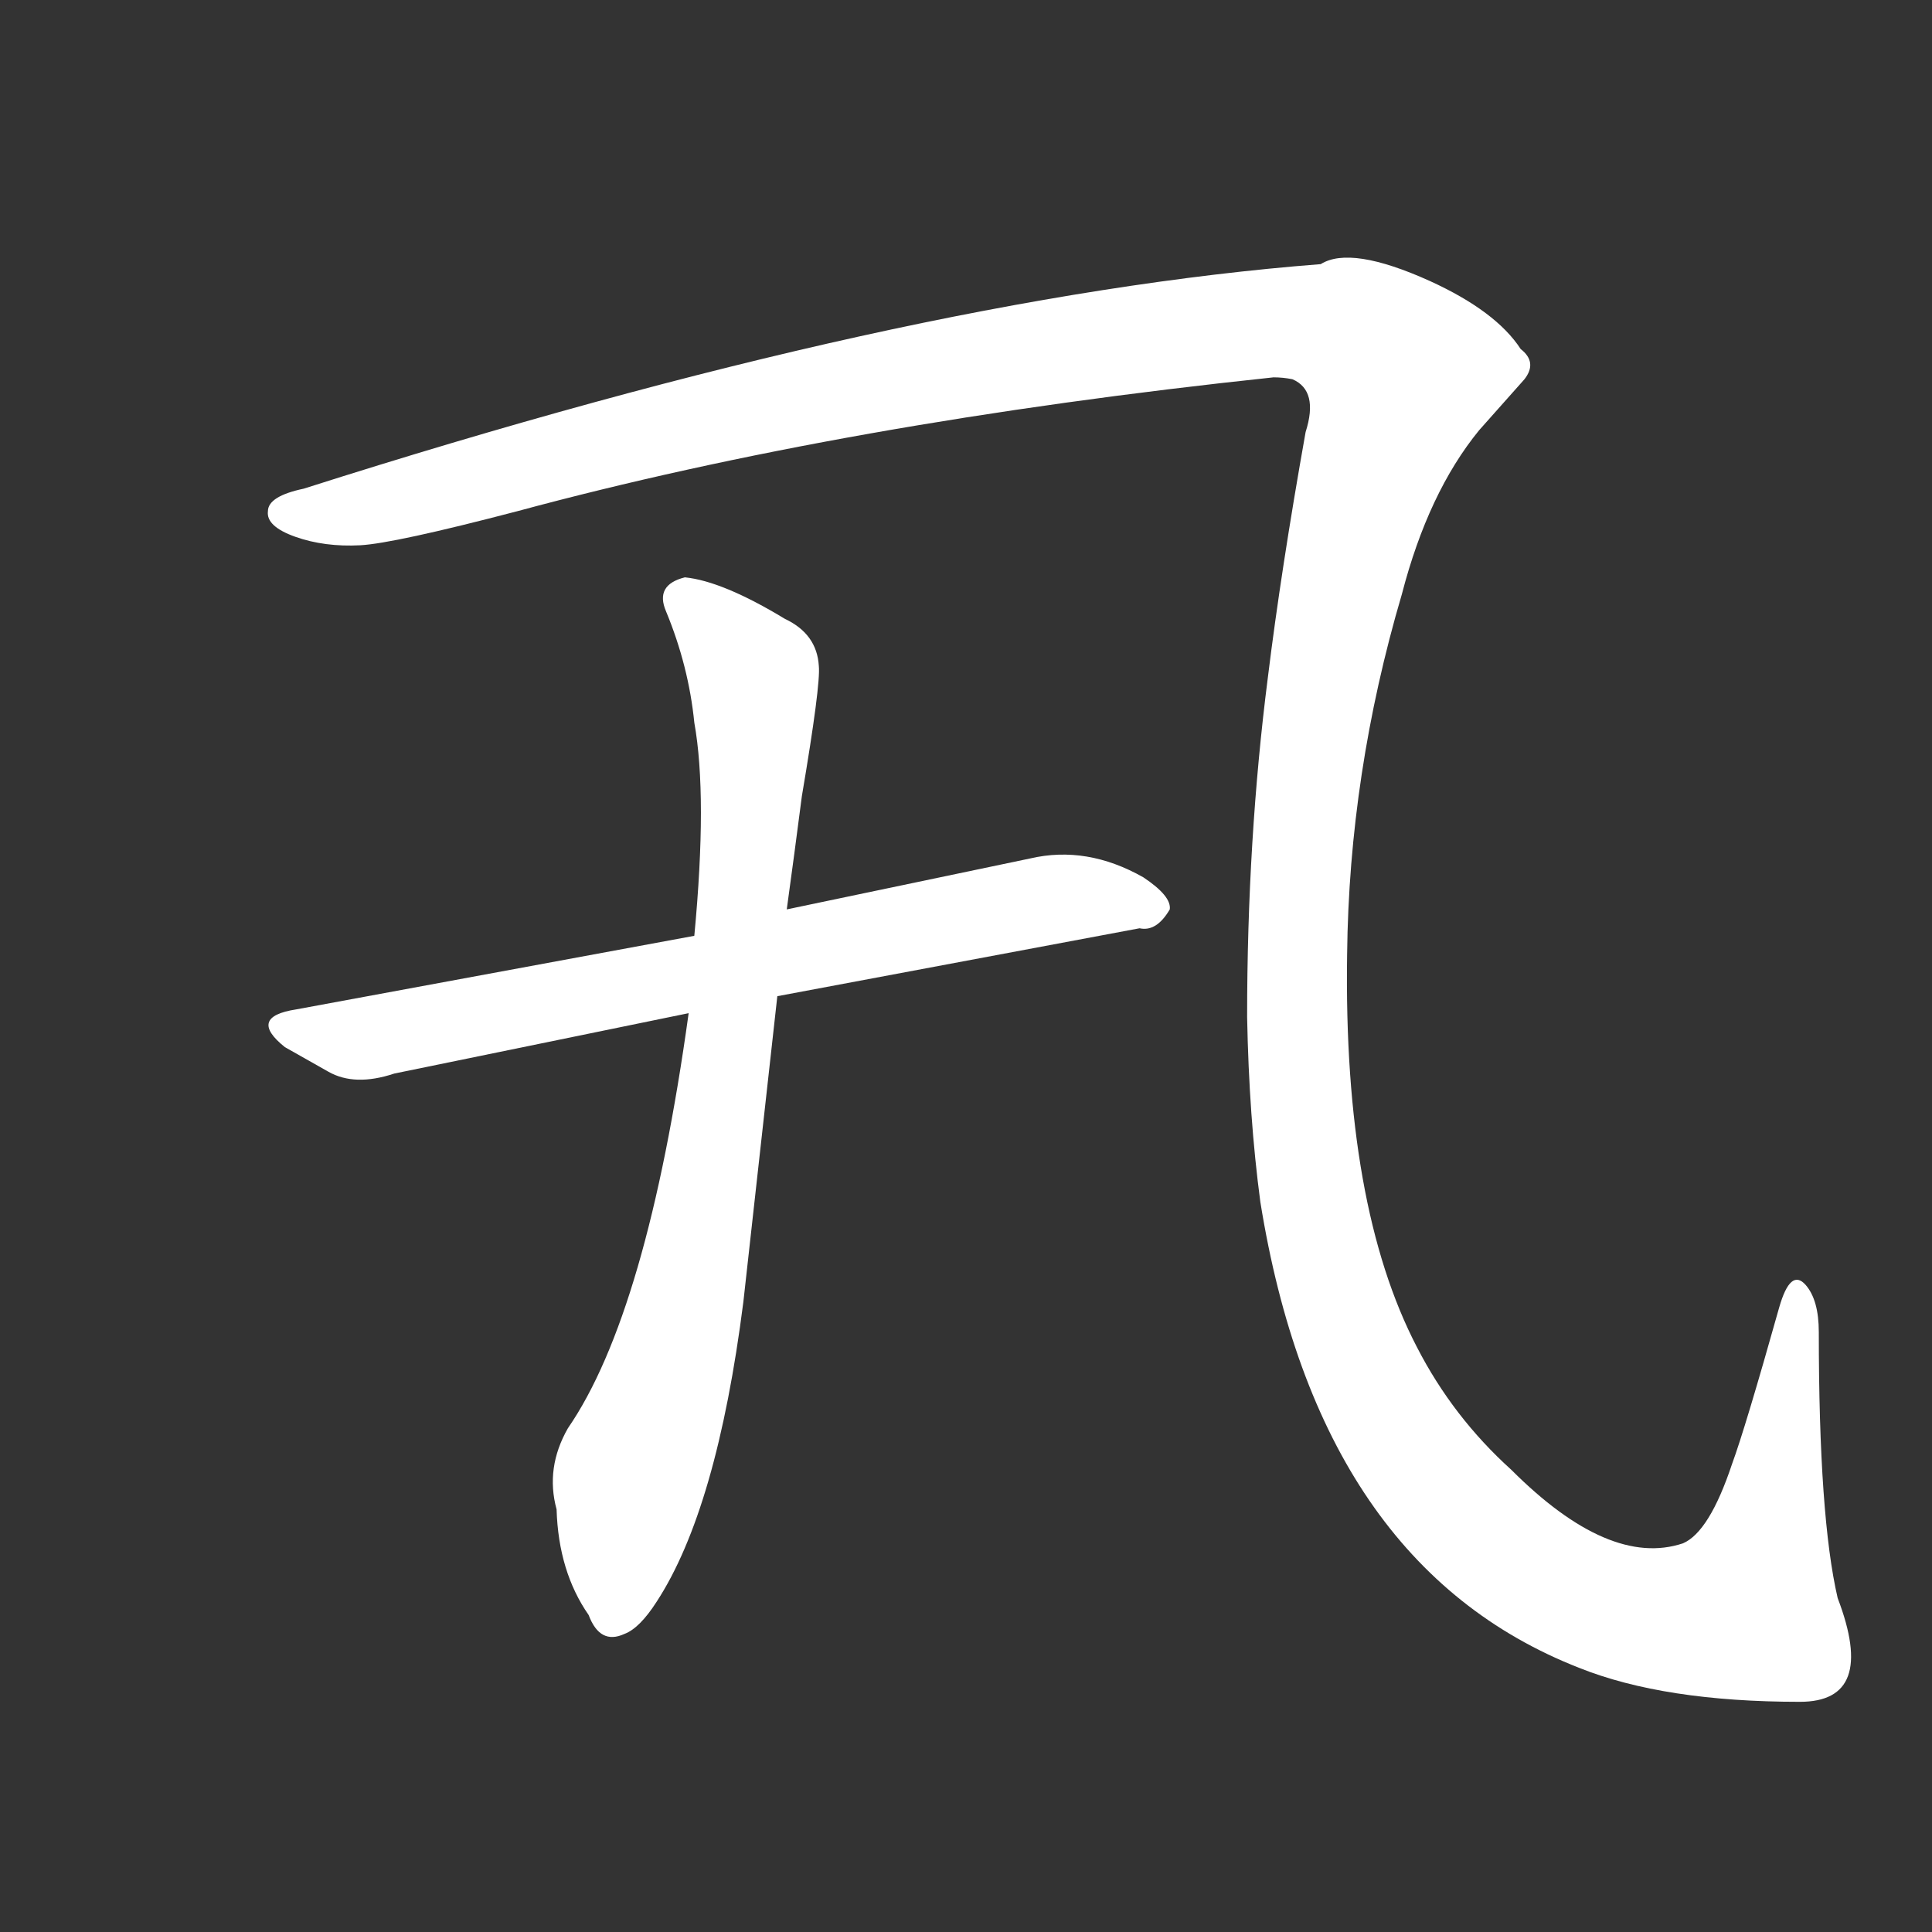 <svg version="1.1" viewBox="0 0 1024 1024" xmlns="http://www.w3.org/2000/svg">
  <rect x="0" y="0" width="1024" height="1024" fill="#333333" stroke="none"/>
  <g transform="scale(1, -1) translate(0, -900)">
    <style type="text/css">
        .stroke1 {fill: #FFFFFF;}
        .stroke2 {fill: #FFFFFF;}
        .stroke3 {fill: #FFFFFF;}
        .stroke4 {fill: #FFFFFF;}
        .stroke5 {fill: #FFFFFF;}
        .stroke6 {fill: #FFFFFF;}
        .stroke7 {fill: #FFFFFF;}
        .stroke8 {fill: #FFFFFF;}
        .stroke9 {fill: #FFFFFF;}
        .stroke10 {fill: #FFFFFF;}
        .stroke11 {fill: #FFFFFF;}
        .stroke12 {fill: #FFFFFF;}
        .stroke13 {fill: #FFFFFF;}
        .stroke14 {fill: #FFFFFF;}
        .stroke15 {fill: #FFFFFF;}
        .stroke16 {fill: #FFFFFF;}
        .stroke17 {fill: #FFFFFF;}
        .stroke18 {fill: #FFFFFF;}
        .stroke19 {fill: #FFFFFF;}
        .stroke20 {fill: #FFFFFF;}
        text {
            font-family: Helvetica;
            font-size: 50px;
            fill: #FFFFFF;}
            paint-order: stroke;
            stroke: #000000;
            stroke-width: 4px;
            stroke-linecap: butt;
            stroke-linejoin: miter;
            font-weight: 800;
        }
    </style>

    <path d="M 161 641 Q 142 637 142 629 Q 141 621 156.5 615.5 Q 172 610 191 611 Q 209 612 274 629 Q 448 676 675 700 Q 680 700 685 699 Q 699 693 692 671 Q 679 598 672 541 Q 661 455 661 361 Q 662 308 668 263 Q 699 70 837 16 Q 882 -2 954 -2 Q 995 -2 974 53 Q 964 96 964 194 Q 964 211 957 219 Q 949 228 943 207 Q 925 143 918 124 Q 906 88 892 82 Q 853 69 801 121 Q 770 149 751 186 Q 712 261 714 394 Q 715 490 743 585 Q 757 639 784 672 L 808 699 Q 815 708 806 715 Q 793 735 758 751 Q 716 770 700 760 Q 481 743 161 641 Z" class="stroke1"/>
    <path d="M 412 372 L 604 408 Q 613 406 620 418 Q 621 425 606 435 Q 576 452 546 445 L 417 418 L 368 404 L 157 365 Q 131 361 151 345 L 174 332 Q 188 324 209 331 L 365 363 L 412 372 Z" class="stroke2"/>
    <path d="M 417 418 Q 421 447 425 478 Q 435 537 434 547 Q 433 564 416 572 Q 383 592 363 594 Q 347 590 353 576 Q 365 547 368 517 Q 375 478 368 404 L 365 363 Q 343 204 301 143 Q 289 122 295 100 Q 296 67 312 44 Q 318 28 331 34 Q 339 37 348 51 Q 380 100 394 210 L 412 372 L 417 418 Z" class="stroke3"/>
</g></svg>